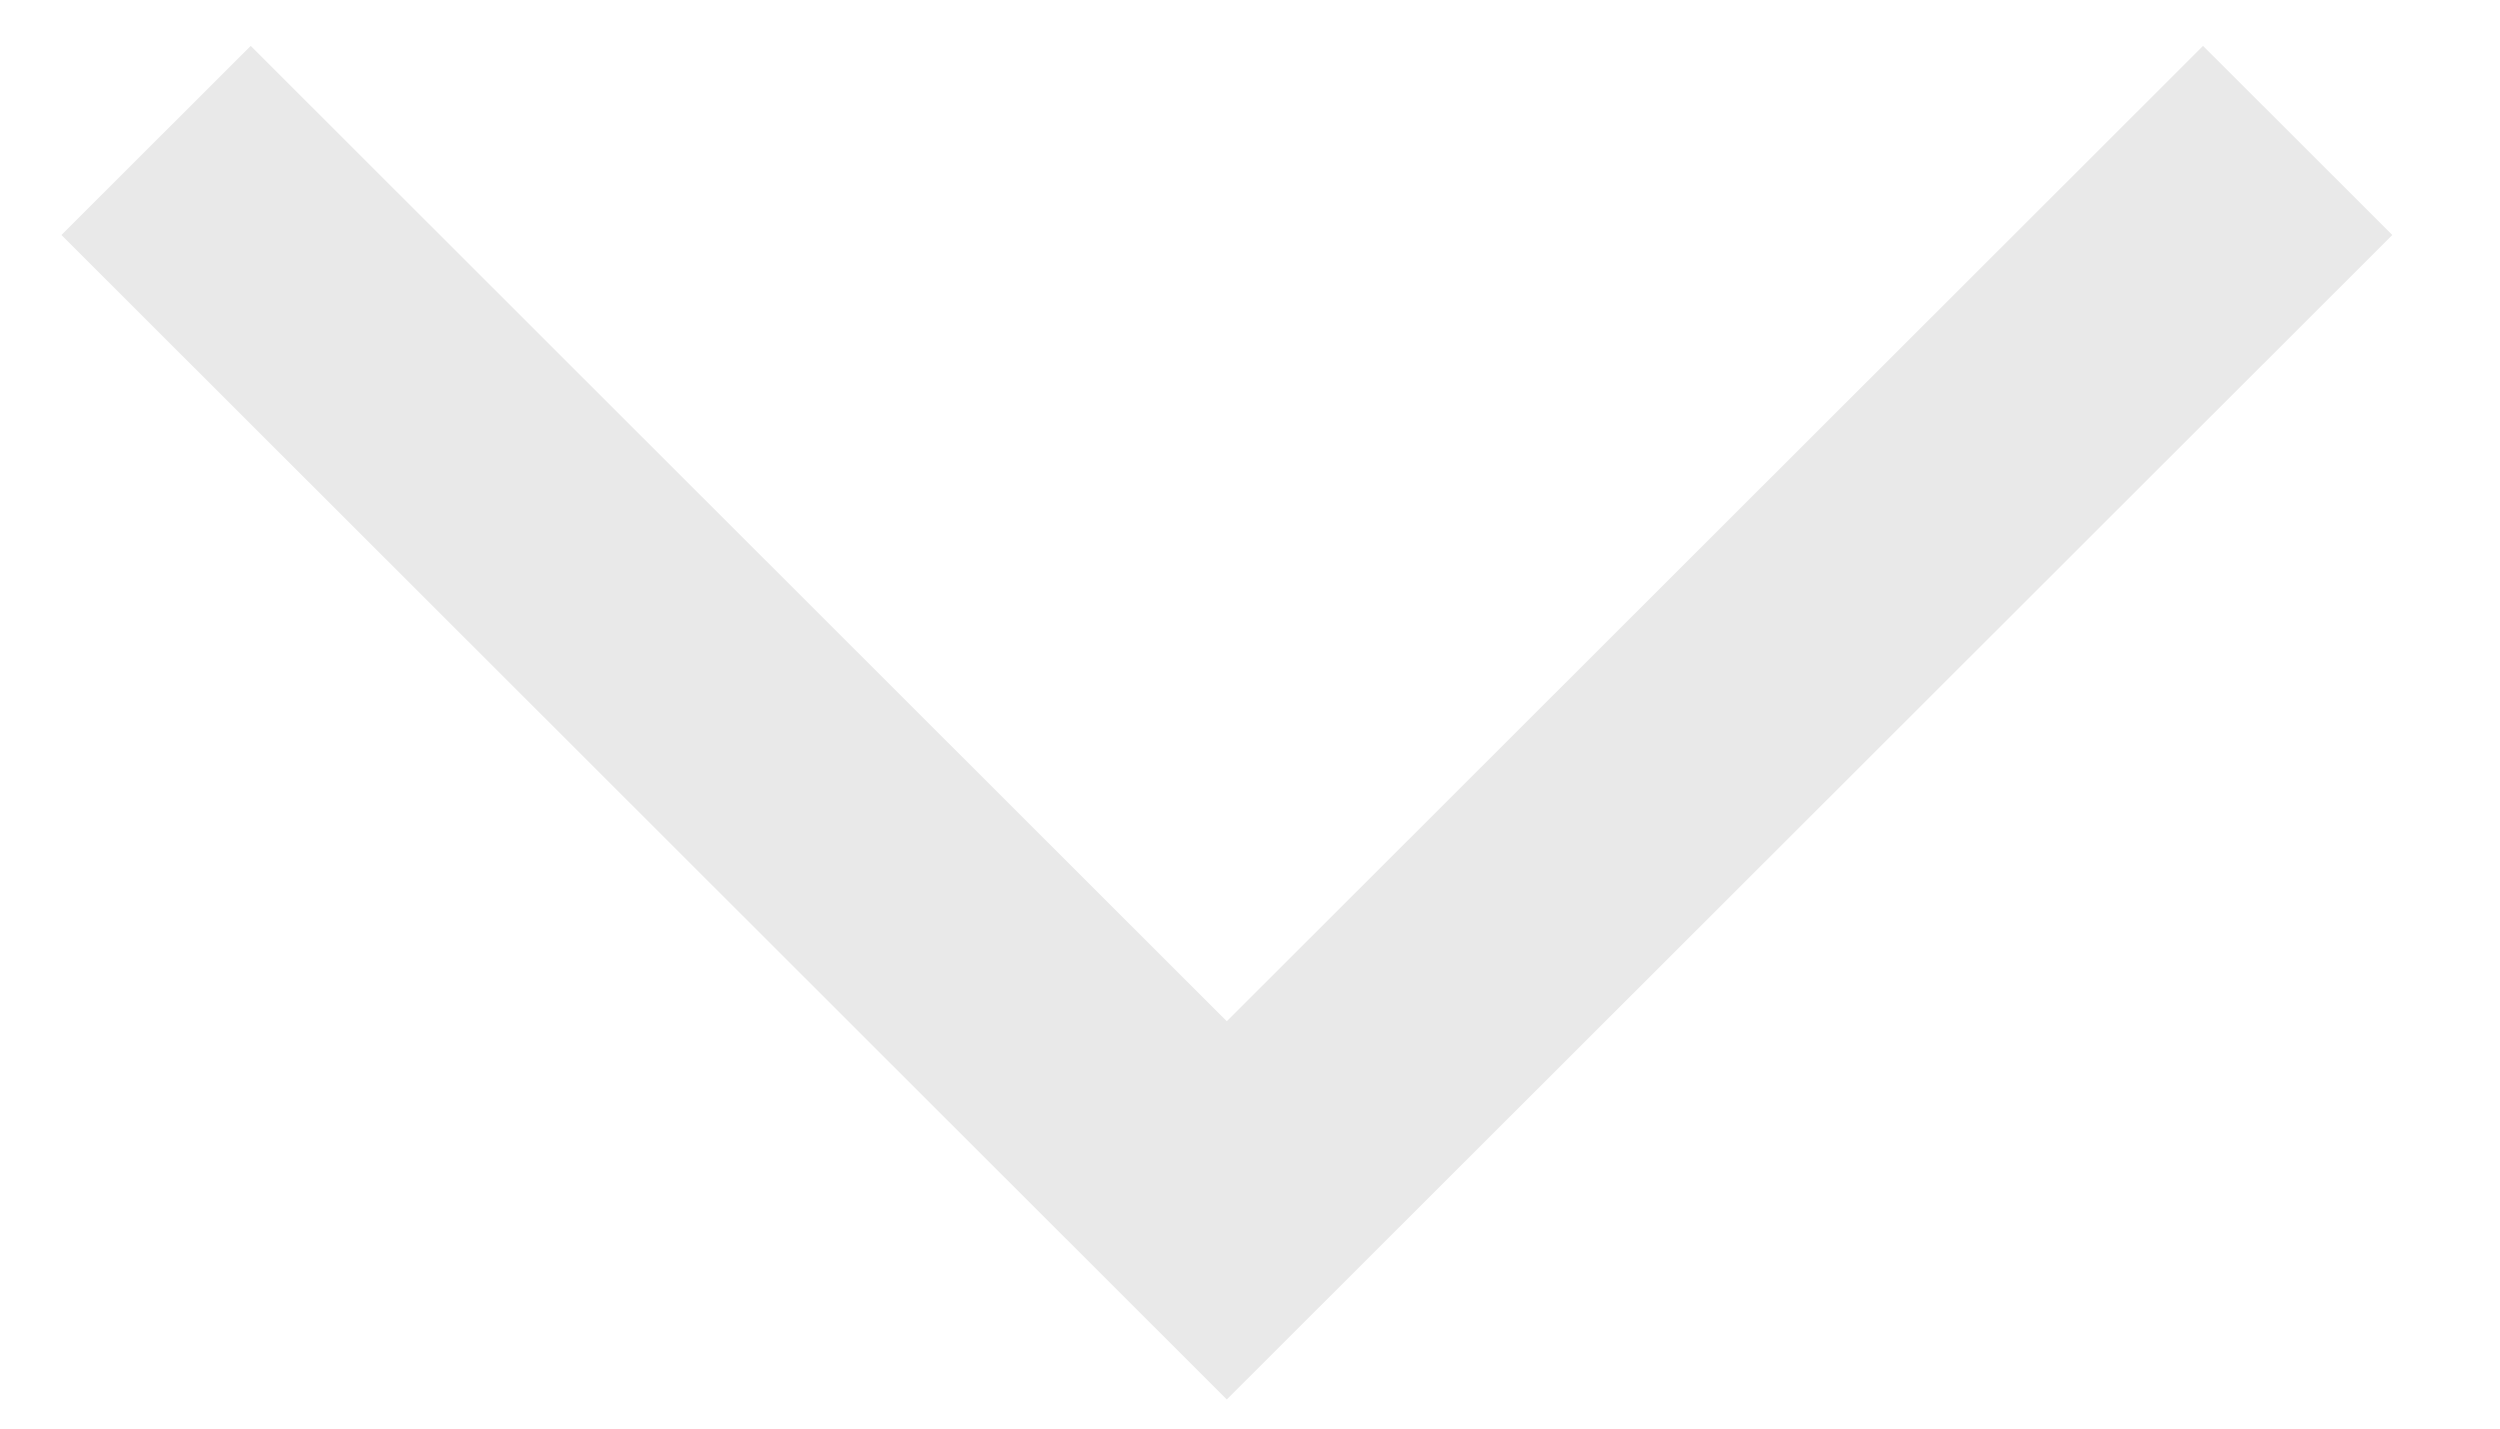 <svg width="14" height="8" viewBox="0 0 14 8" fill="none" xmlns="http://www.w3.org/2000/svg">
<path d="M6.87 7.837L0.344 1.316L1.404 0.257L6.87 5.719L12.337 0.257L13.397 1.316L6.87 7.837Z" fill="#E9E9E9"/>
</svg>
